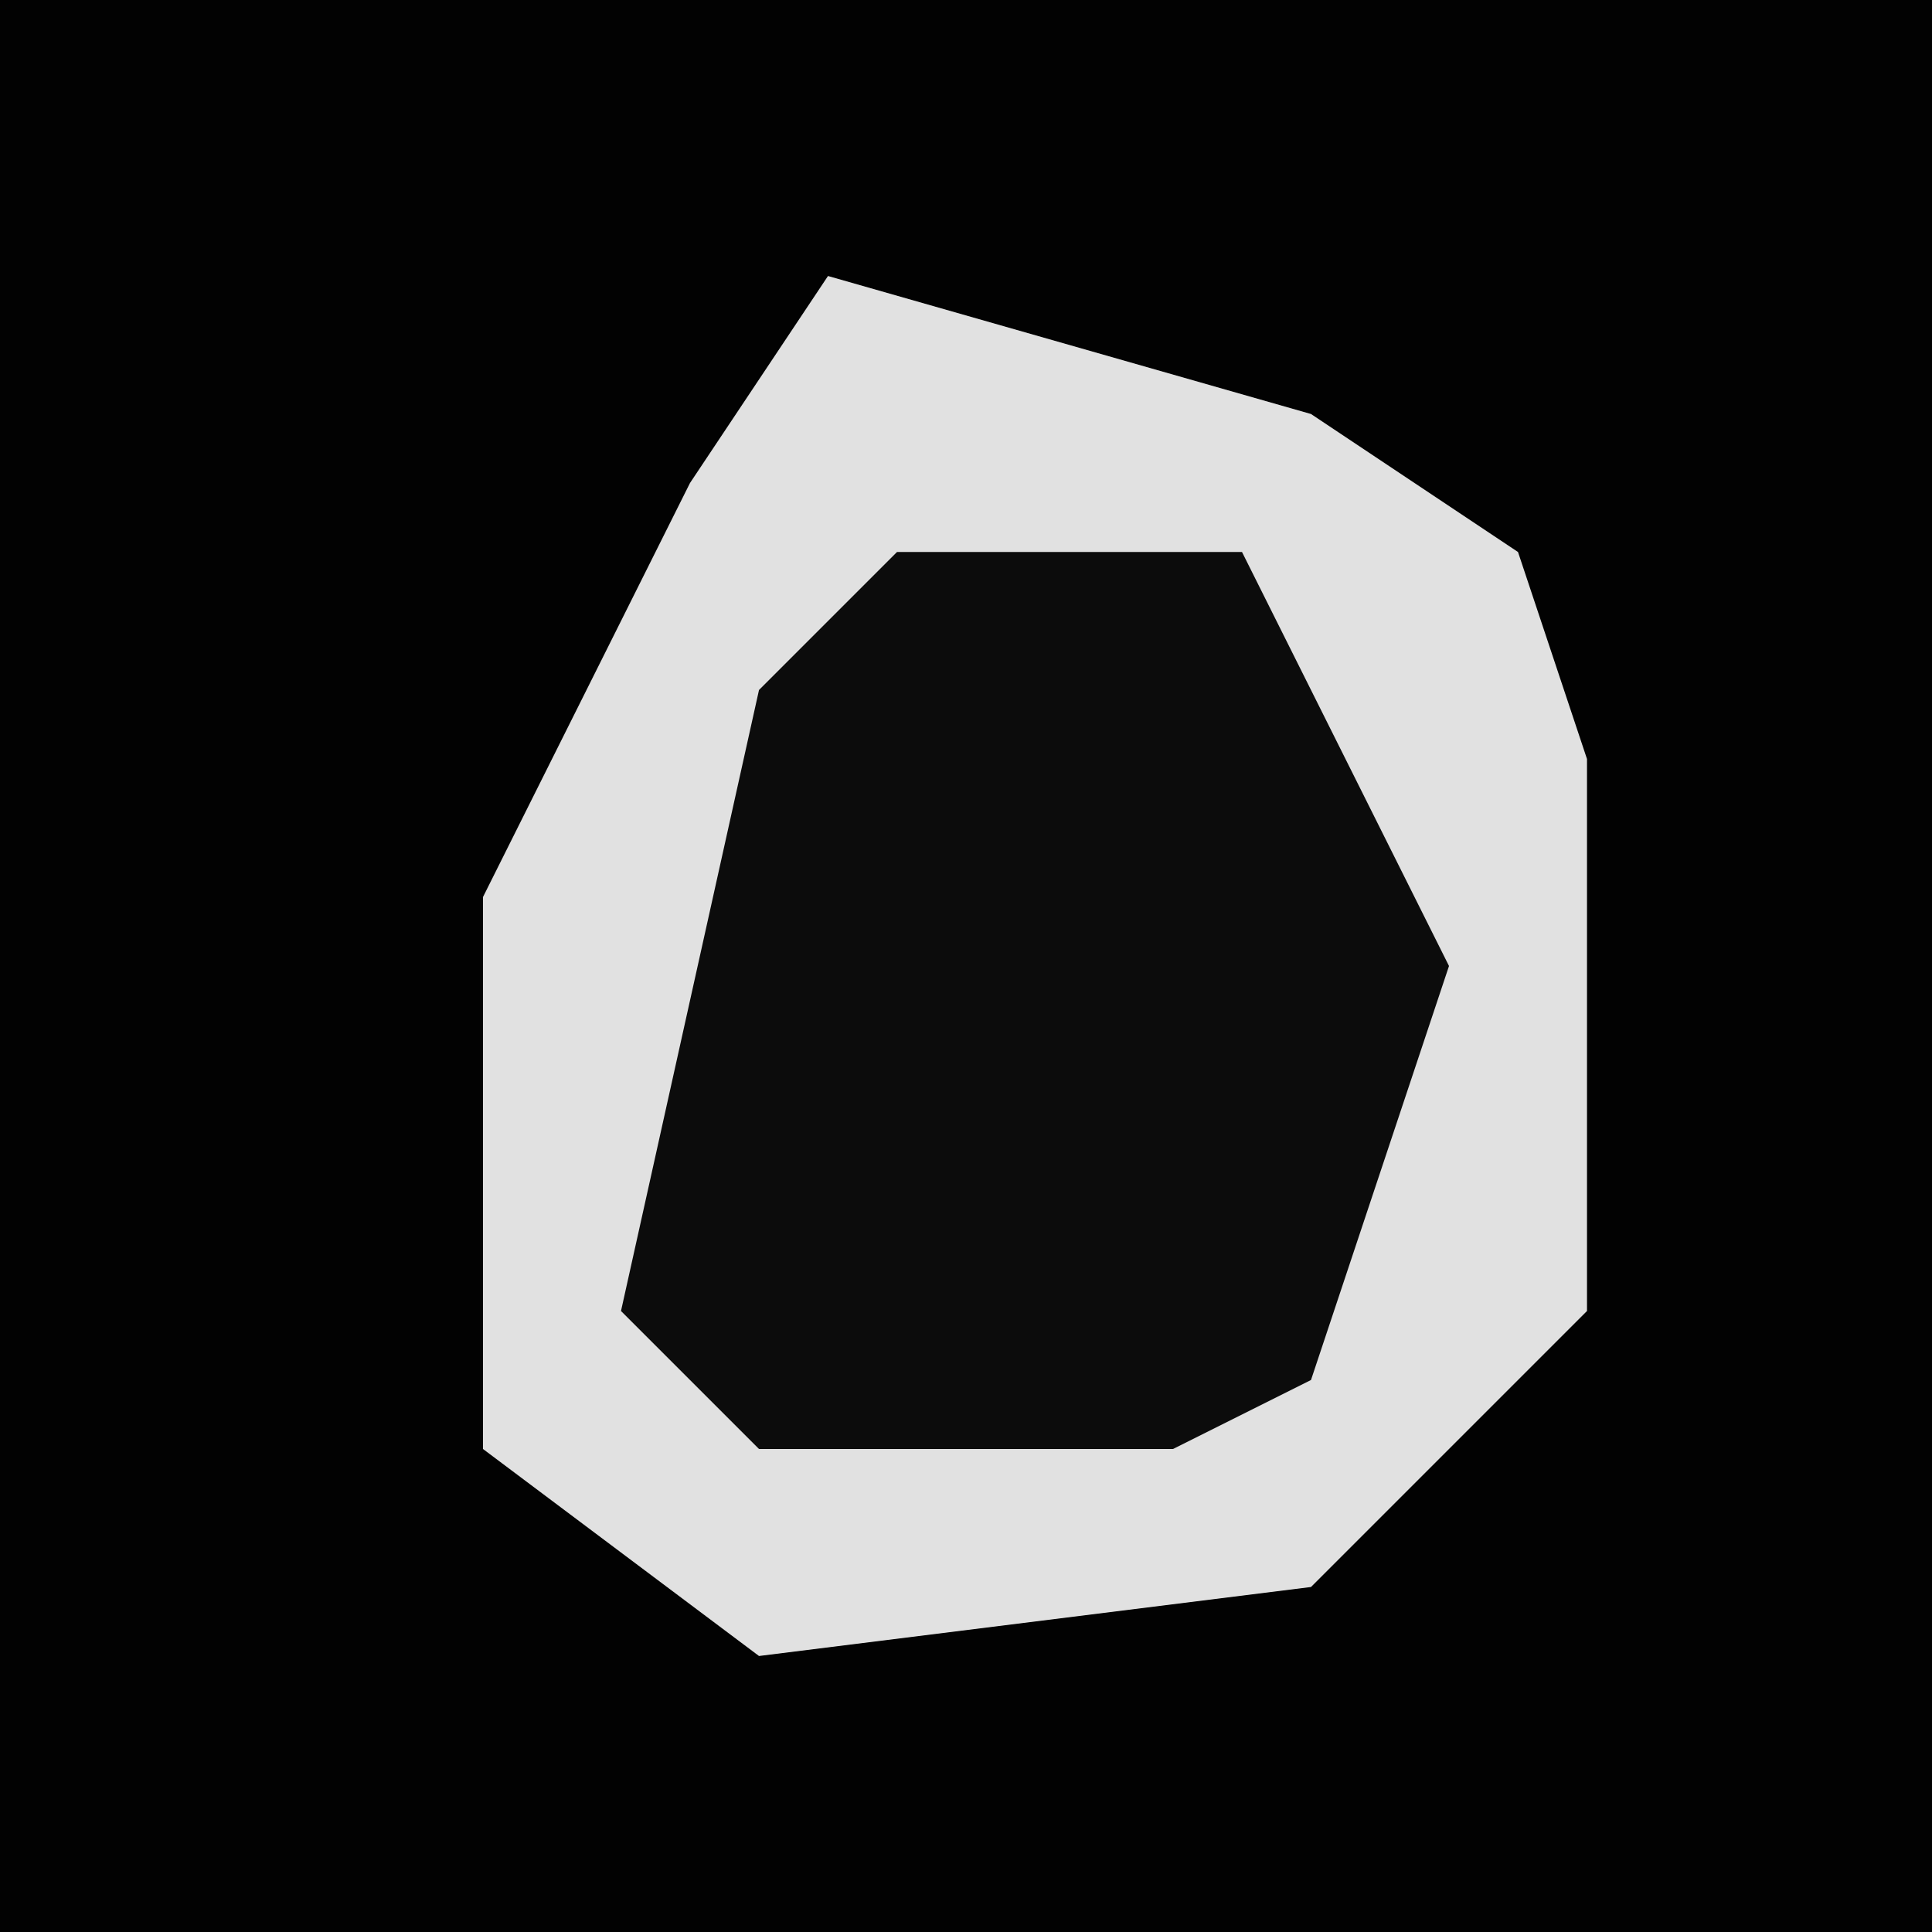 <?xml version="1.0" encoding="UTF-8"?>
<svg version="1.1" xmlns="http://www.w3.org/2000/svg" width="28" height="28">
<path d="M0,0 L28,0 L28,28 L0,28 Z " fill="#020202" transform="translate(0,0)"/>
<path d="M0,0 L7,2 L10,4 L11,7 L11,15 L7,19 L-1,20 L-5,17 L-5,9 L-2,3 Z " fill="#E1E1E1" transform="translate(12,4)"/>
<path d="M0,0 L5,0 L8,6 L6,12 L4,13 L-2,13 L-4,11 L-2,2 Z " fill="#0C0C0C" transform="translate(13,8)"/>
</svg>
